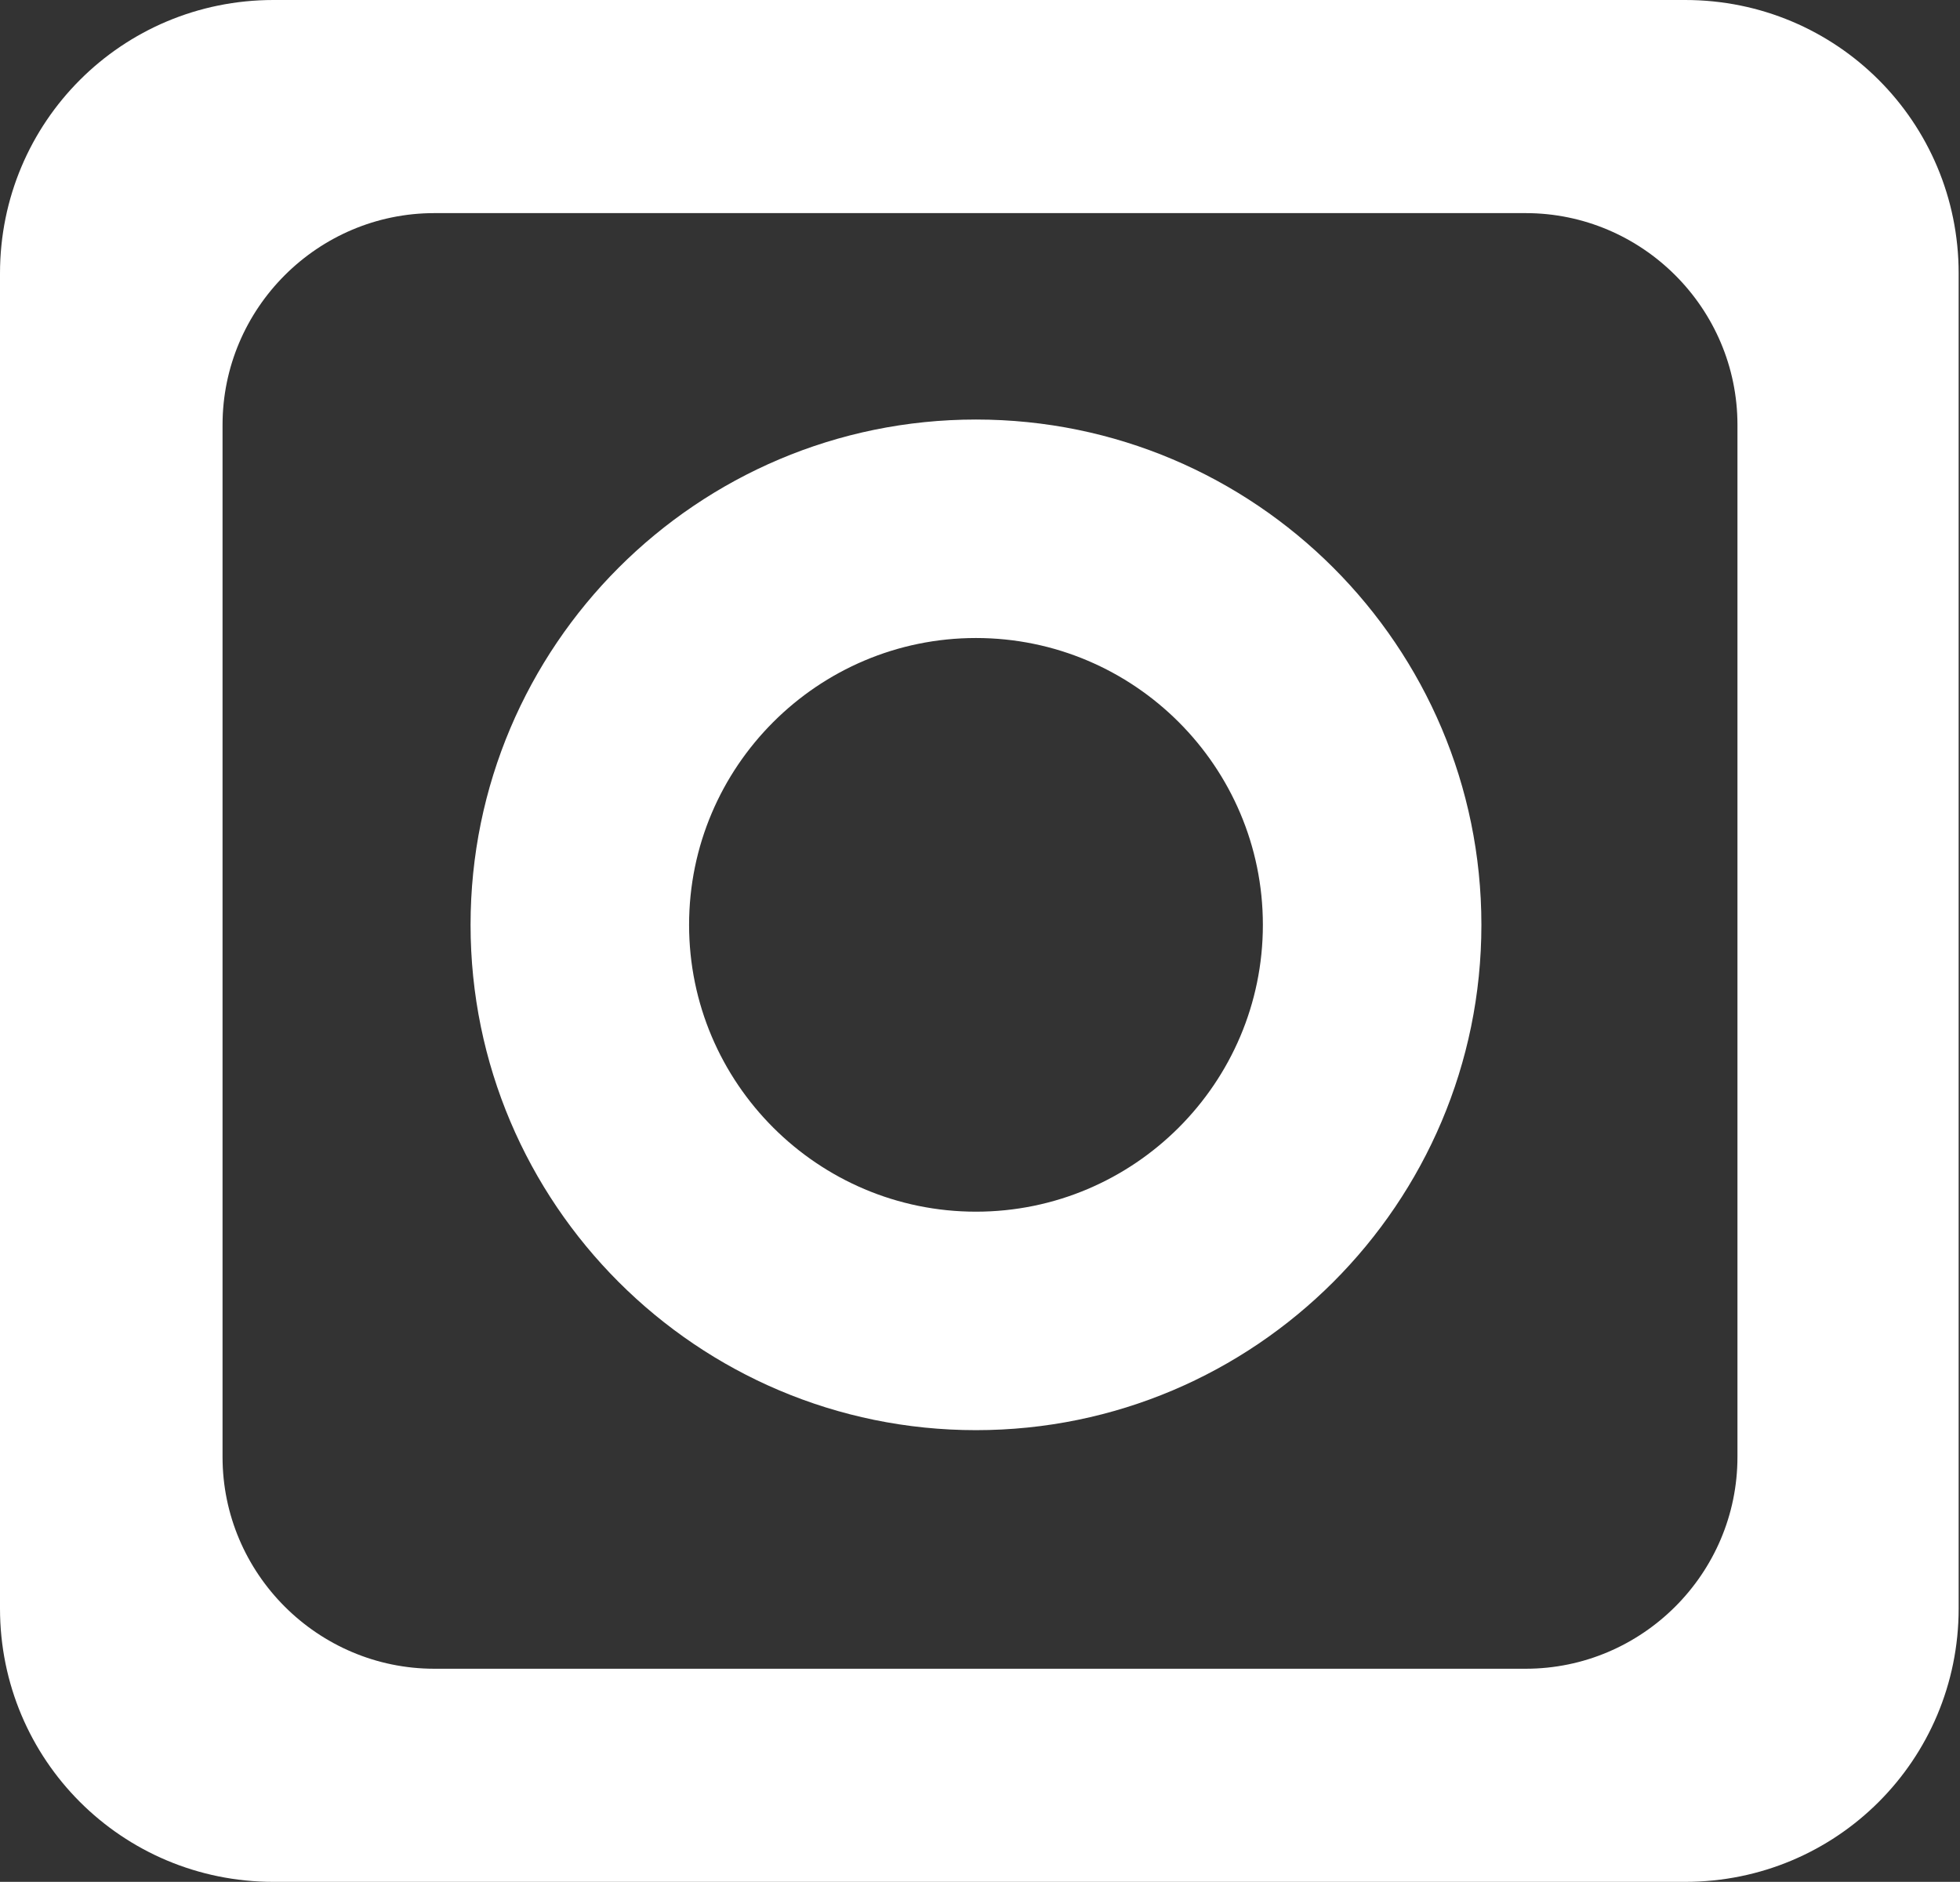 <?xml version="1.0" encoding="UTF-8"?>
<svg id="Layer_2" data-name="Layer 2" xmlns="http://www.w3.org/2000/svg" viewBox="0 0 14.62 14.04">
  <rect x="0" y="0" width="14.62" height="14.04" fill="#333333" stroke="none"/>
  <defs>
    <style>
      .cls-1 {
        fill: #fff;
        stroke-width: 0px;
      }
    </style>
  </defs>
  <g id="Layer_1-2" data-name="Layer 1">
    <g>
      <path class="cls-1" d="M12.57,0H2.04C.91,0,0,.91,0,2.04v9.96c0,1.13.91,2.04,2.04,2.04h10.53c1.13,0,2.04-.91,2.04-2.04V2.04c0-1.13-.91-2.04-2.04-2.04ZM12.96,10.87c0,.87-.71,1.58-1.58,1.58H3.24c-.87,0-1.58-.71-1.58-1.58V3.17c0-.87.71-1.58,1.58-1.58h8.14c.87,0,1.58.71,1.58,1.58v7.69Z"/>
      <path class="cls-1" d="M7.28,3.13c-2.08,0-3.77,1.69-3.77,3.77s1.69,3.77,3.77,3.77,3.77-1.69,3.77-3.77-1.69-3.77-3.77-3.77ZM7.28,9.04c-1.18,0-2.14-.96-2.14-2.14s.96-2.14,2.14-2.14,2.14.96,2.14,2.14-.96,2.14-2.14,2.14Z"/>
    </g>
  </g>
</svg>